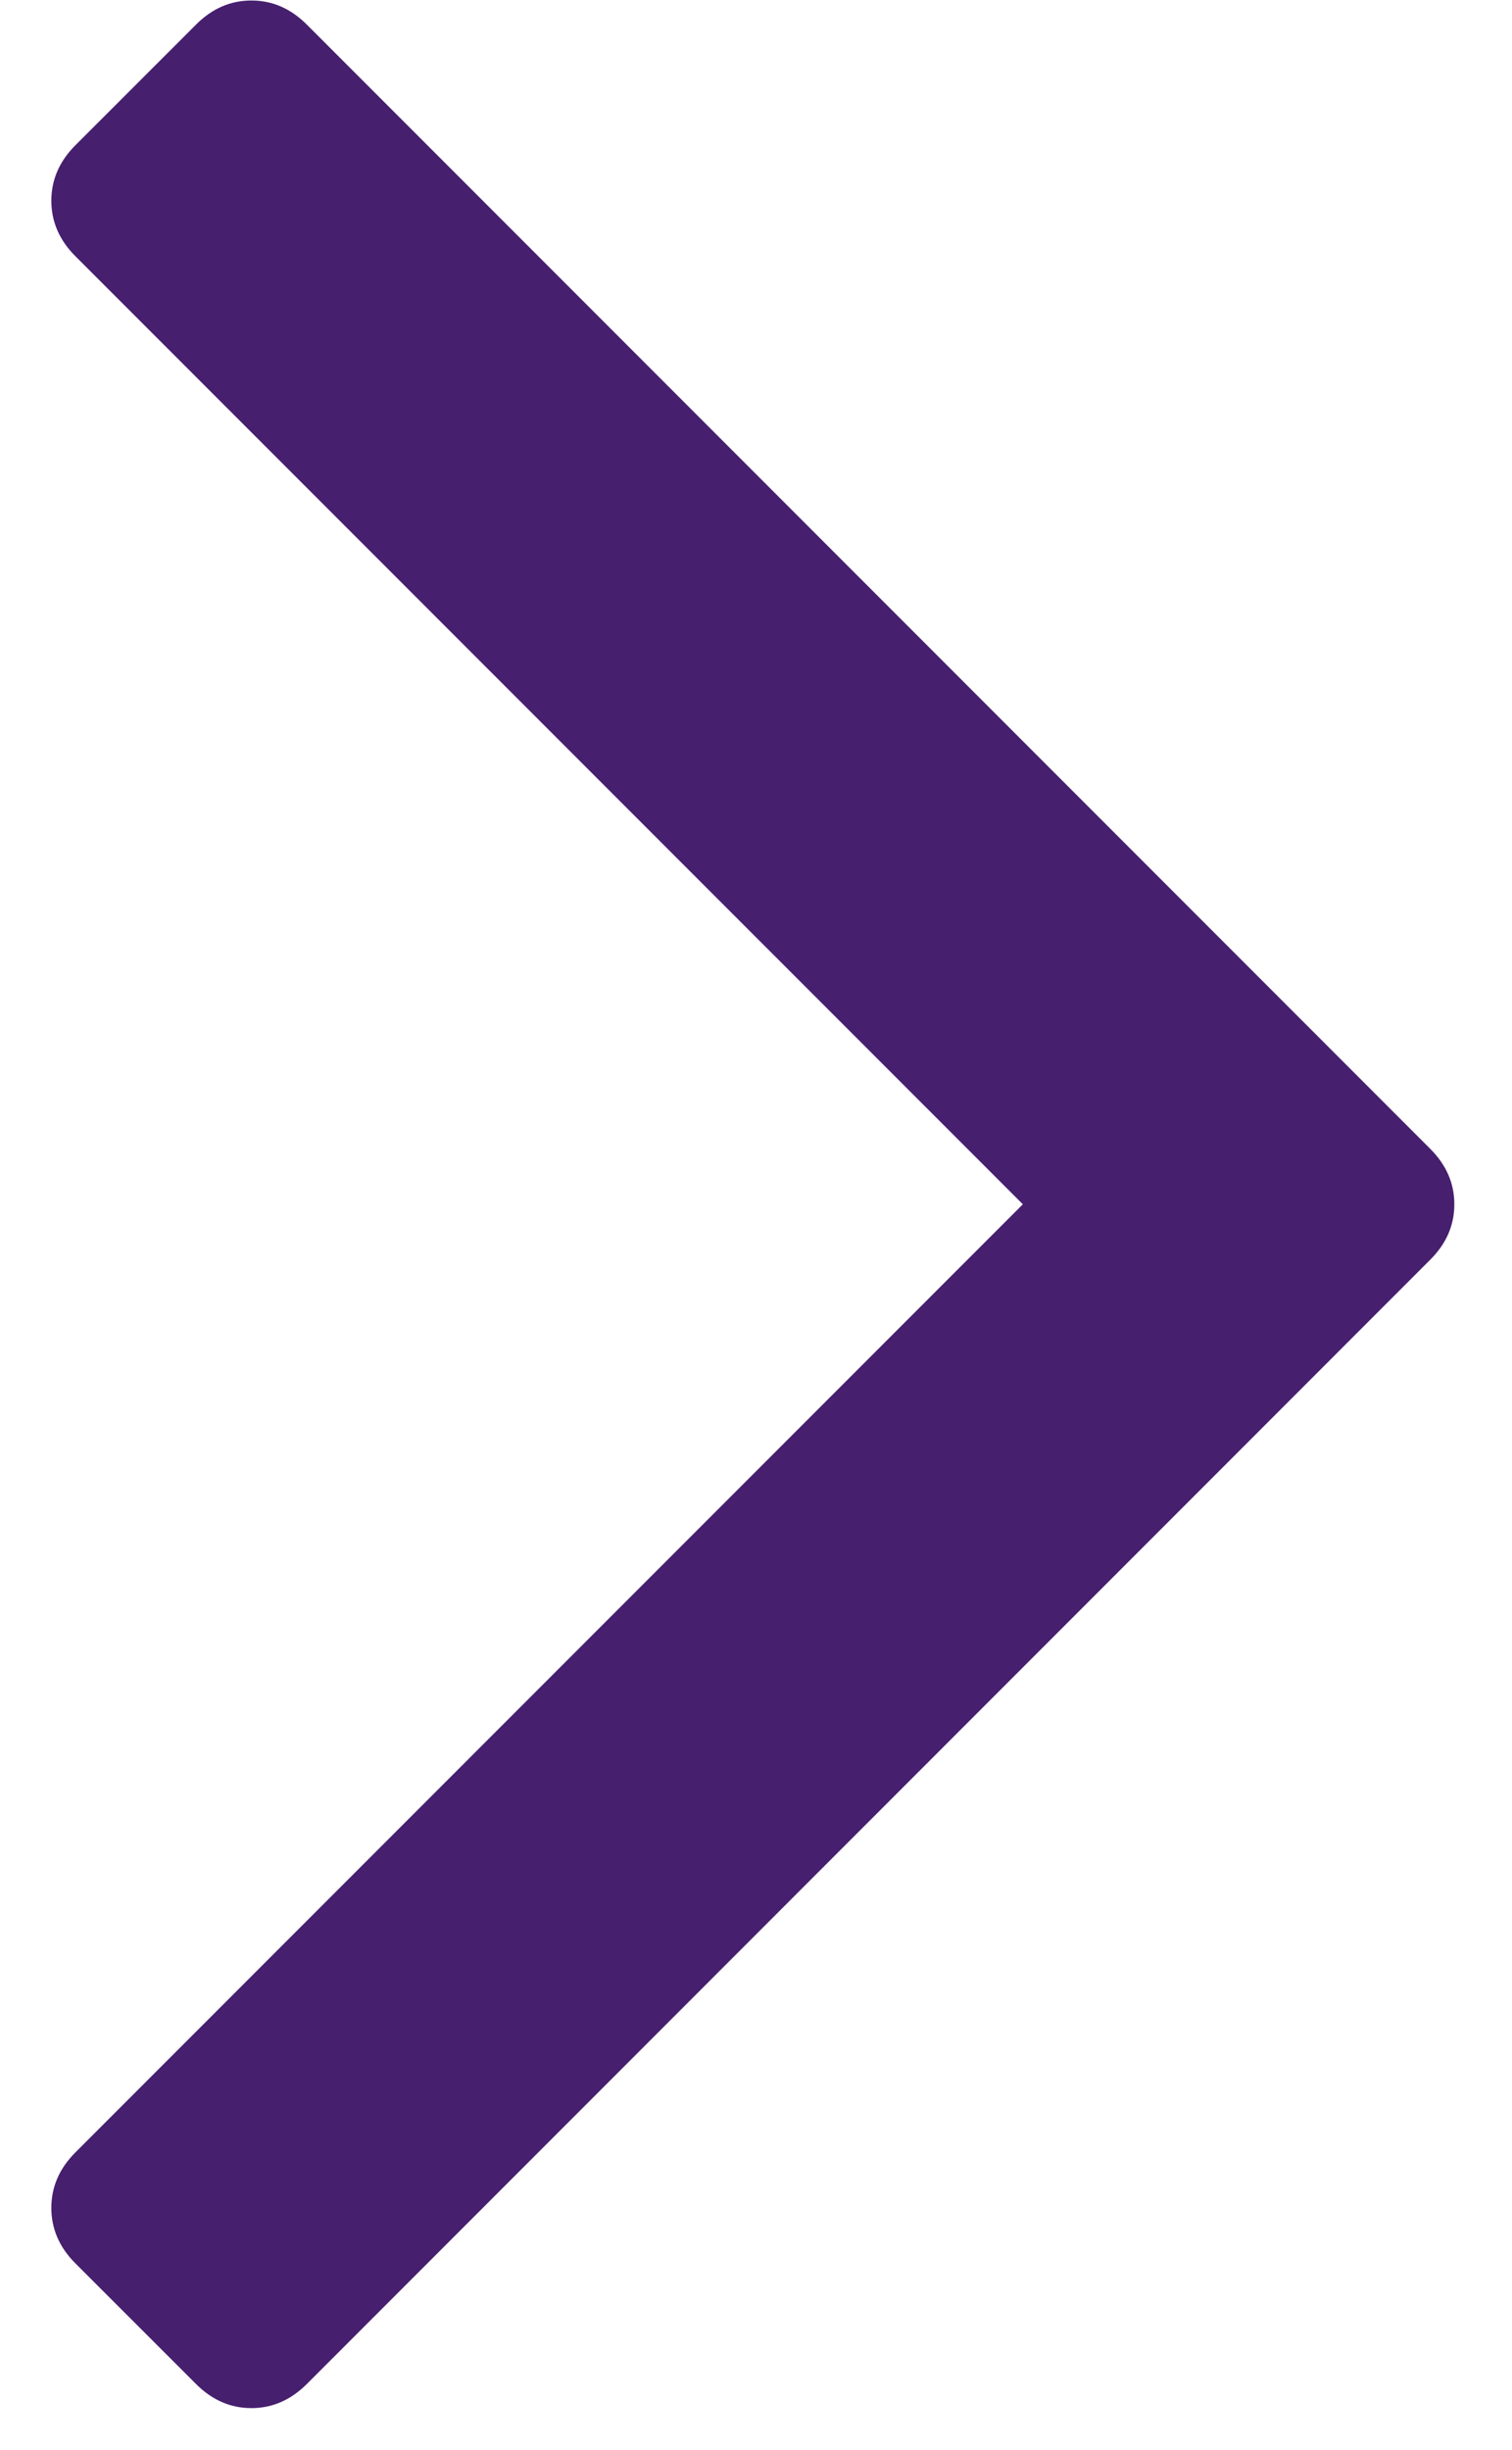 <svg width="21" height="34" viewBox="0 0 21 34" fill="none" xmlns="http://www.w3.org/2000/svg">
<path d="M19.864 15.944C20.088 16.167 20.199 16.424 20.199 16.714C20.199 17.005 20.088 17.261 19.864 17.484L4.262 33.087C4.038 33.31 3.782 33.422 3.492 33.422C3.201 33.422 2.945 33.31 2.722 33.087L1.047 31.413C0.824 31.19 0.713 30.933 0.713 30.643C0.713 30.353 0.824 30.096 1.047 29.873L14.206 16.714L1.047 3.556C0.824 3.333 0.713 3.076 0.713 2.786C0.713 2.496 0.824 2.239 1.047 2.016L2.722 0.342C2.945 0.118 3.201 0.007 3.492 0.007C3.782 0.007 4.038 0.118 4.262 0.342L19.864 15.944Z" fill="#471F6F"/>
</svg>
